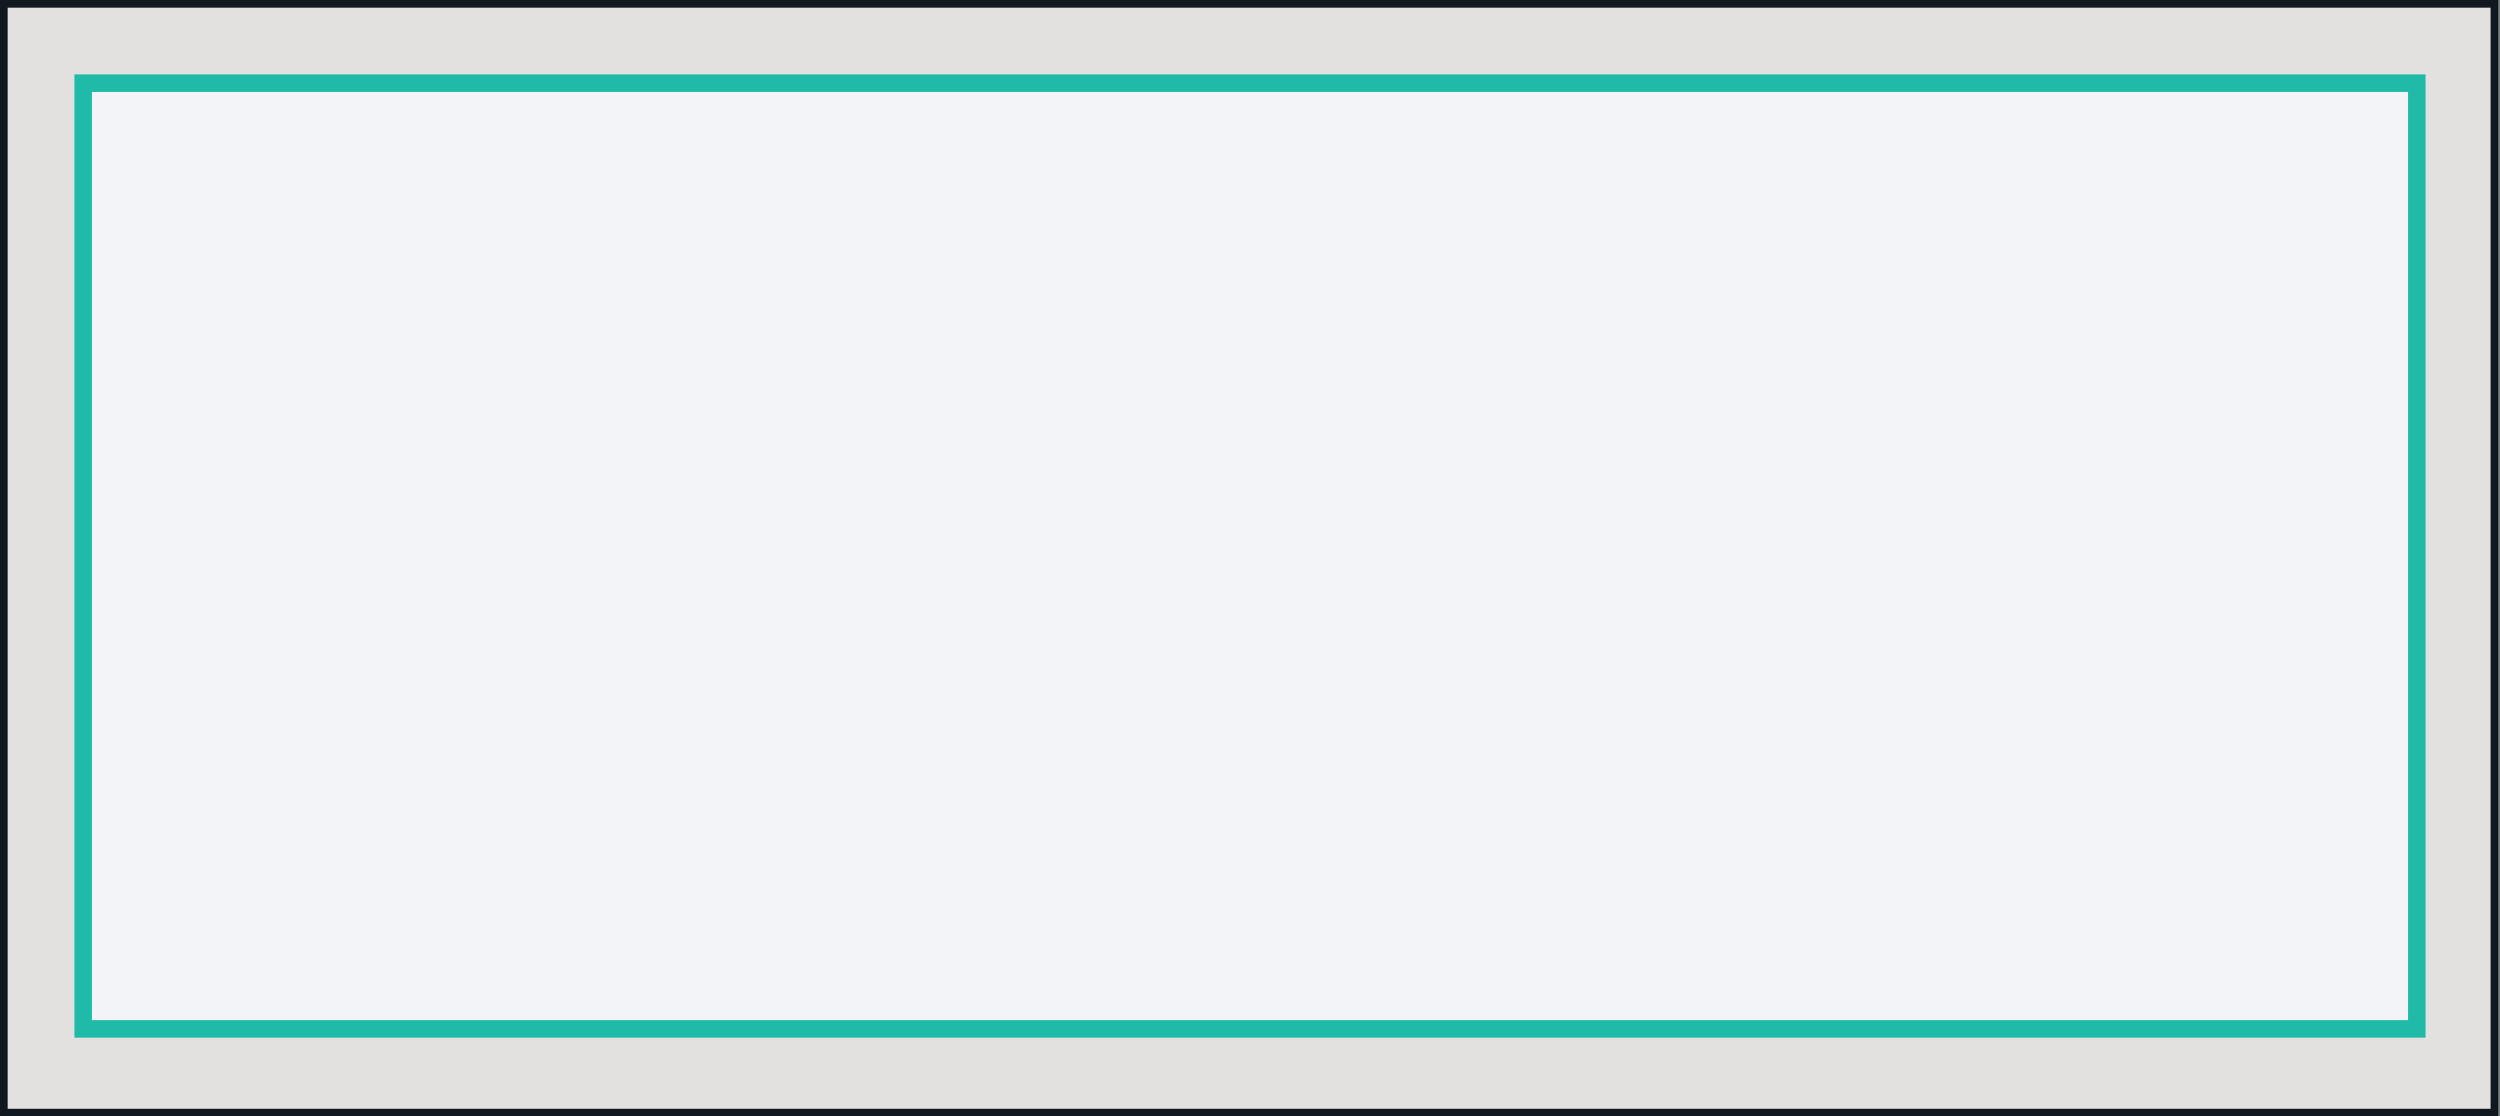 <svg width="571" height="255" viewBox="0 0 571 255" fill="none" xmlns="http://www.w3.org/2000/svg">
<rect x="0" y="0" width="571" height="255" fill="#808080" stroke="none"/>
<rect x="0.875" y="0.875" width="568.854" height="253.25" fill="#E3E0E0"/>
<rect x="19" y="19" width="533" height="216" fill="#F2F4F8" stroke="#20BAA8" stroke-width="4"/>
<rect x="0.875" y="0.875" width="568.854" height="253.25" stroke="#101820" stroke-width="1.75"/>
</svg>

